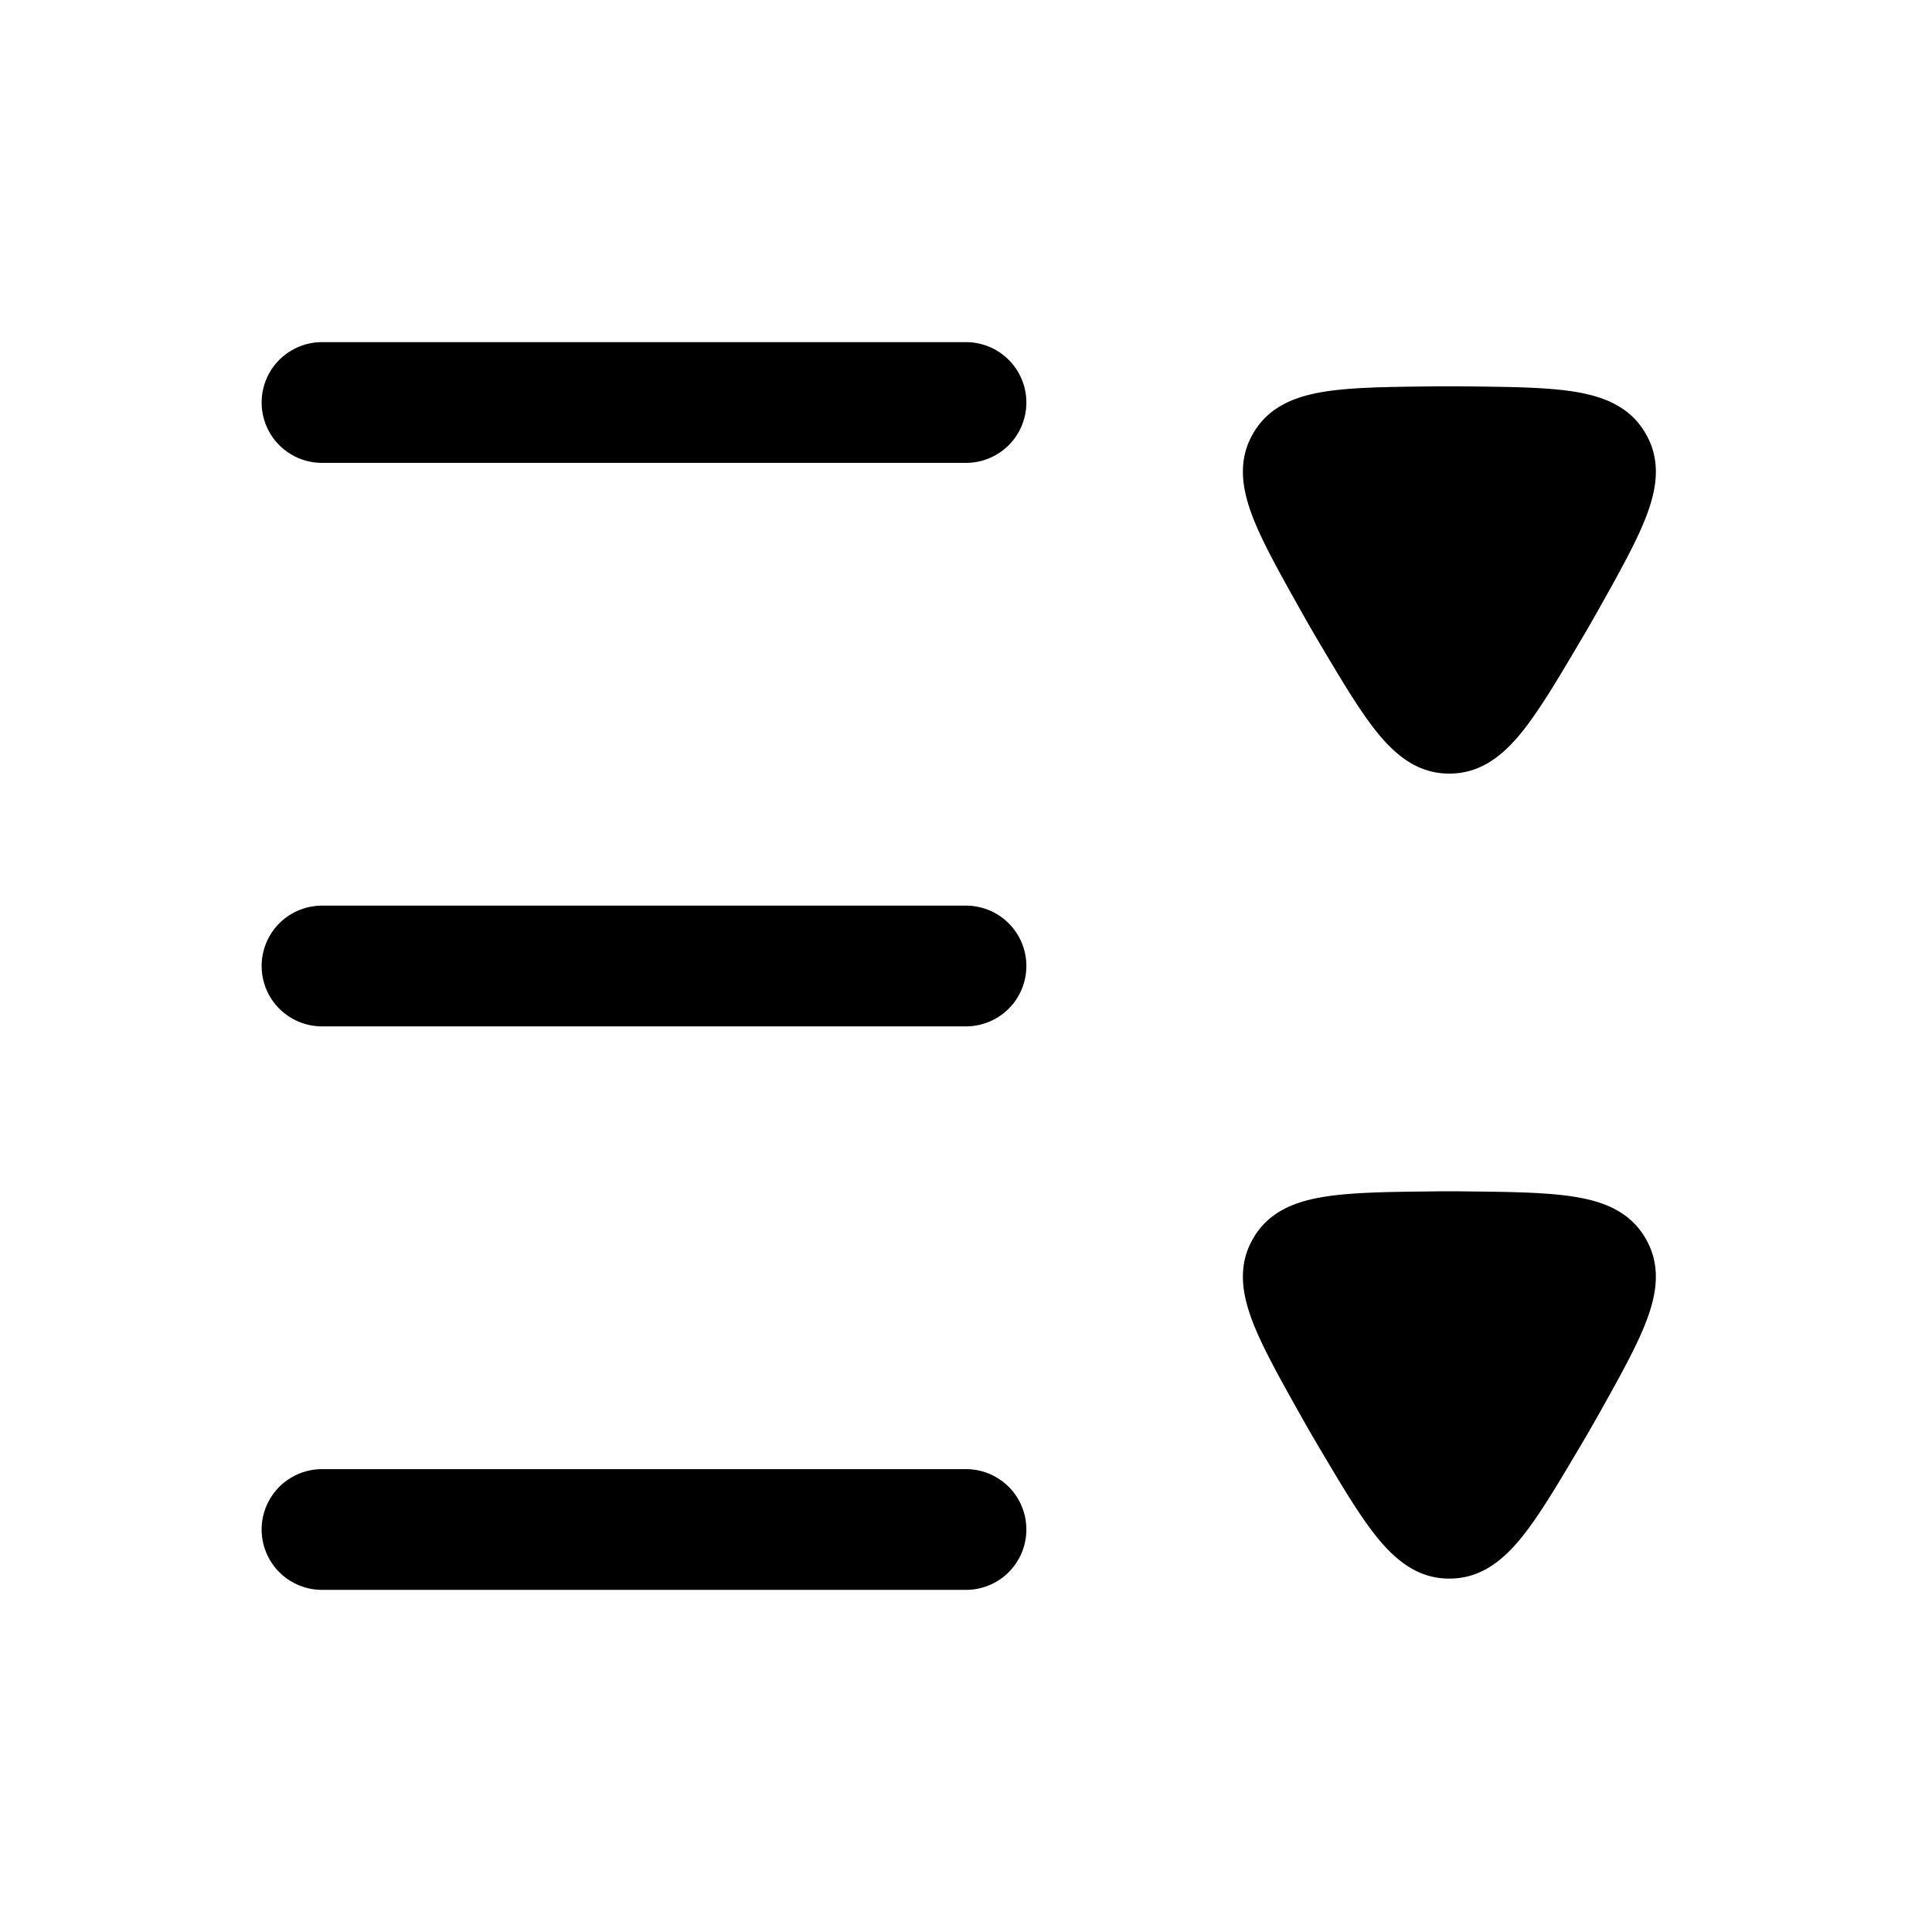 <svg xmlns="http://www.w3.org/2000/svg" width="24" height="24" fill="none">
    <path stroke="currentColor" stroke-linecap="round" stroke-width="1.5" d="M4 5h8m-8 7h8m-8 7h8"/>
    <path fill="currentColor" fill-rule="evenodd" d="M18.87 9.137c-.239.283-.506.473-.866.473s-.626-.19-.865-.473c-.228-.272-.464-.67-.756-1.162a19.097 19.097 0 0 1-.212-.368c-.28-.499-.507-.902-.628-1.235-.126-.348-.157-.674.023-.986.18-.312.478-.448.842-.513.35-.062.811-.067 1.384-.073.142-.002.283-.002.425 0 .572.006 1.035.011 1.384.073.364.065.662.201.842.513.18.312.15.638.023.986-.121.333-.348.736-.628 1.235-.07.124-.14.246-.213.368-.291.493-.527.89-.755 1.162M18.87 19.137c-.239.283-.506.473-.866.473s-.626-.19-.865-.473c-.228-.271-.464-.669-.756-1.162a19.156 19.156 0 0 1-.212-.367c-.28-.5-.507-.902-.628-1.236-.126-.348-.157-.674.023-.986.18-.312.478-.448.842-.512.35-.062.811-.068 1.384-.074.142-.002.283-.002.425 0 .572.006 1.035.012 1.384.074.364.064.662.2.842.512.18.312.15.638.023.986-.121.334-.348.736-.628 1.236-.07.123-.14.246-.213.367-.291.493-.527.89-.755 1.162" clip-rule="evenodd"/>
</svg>